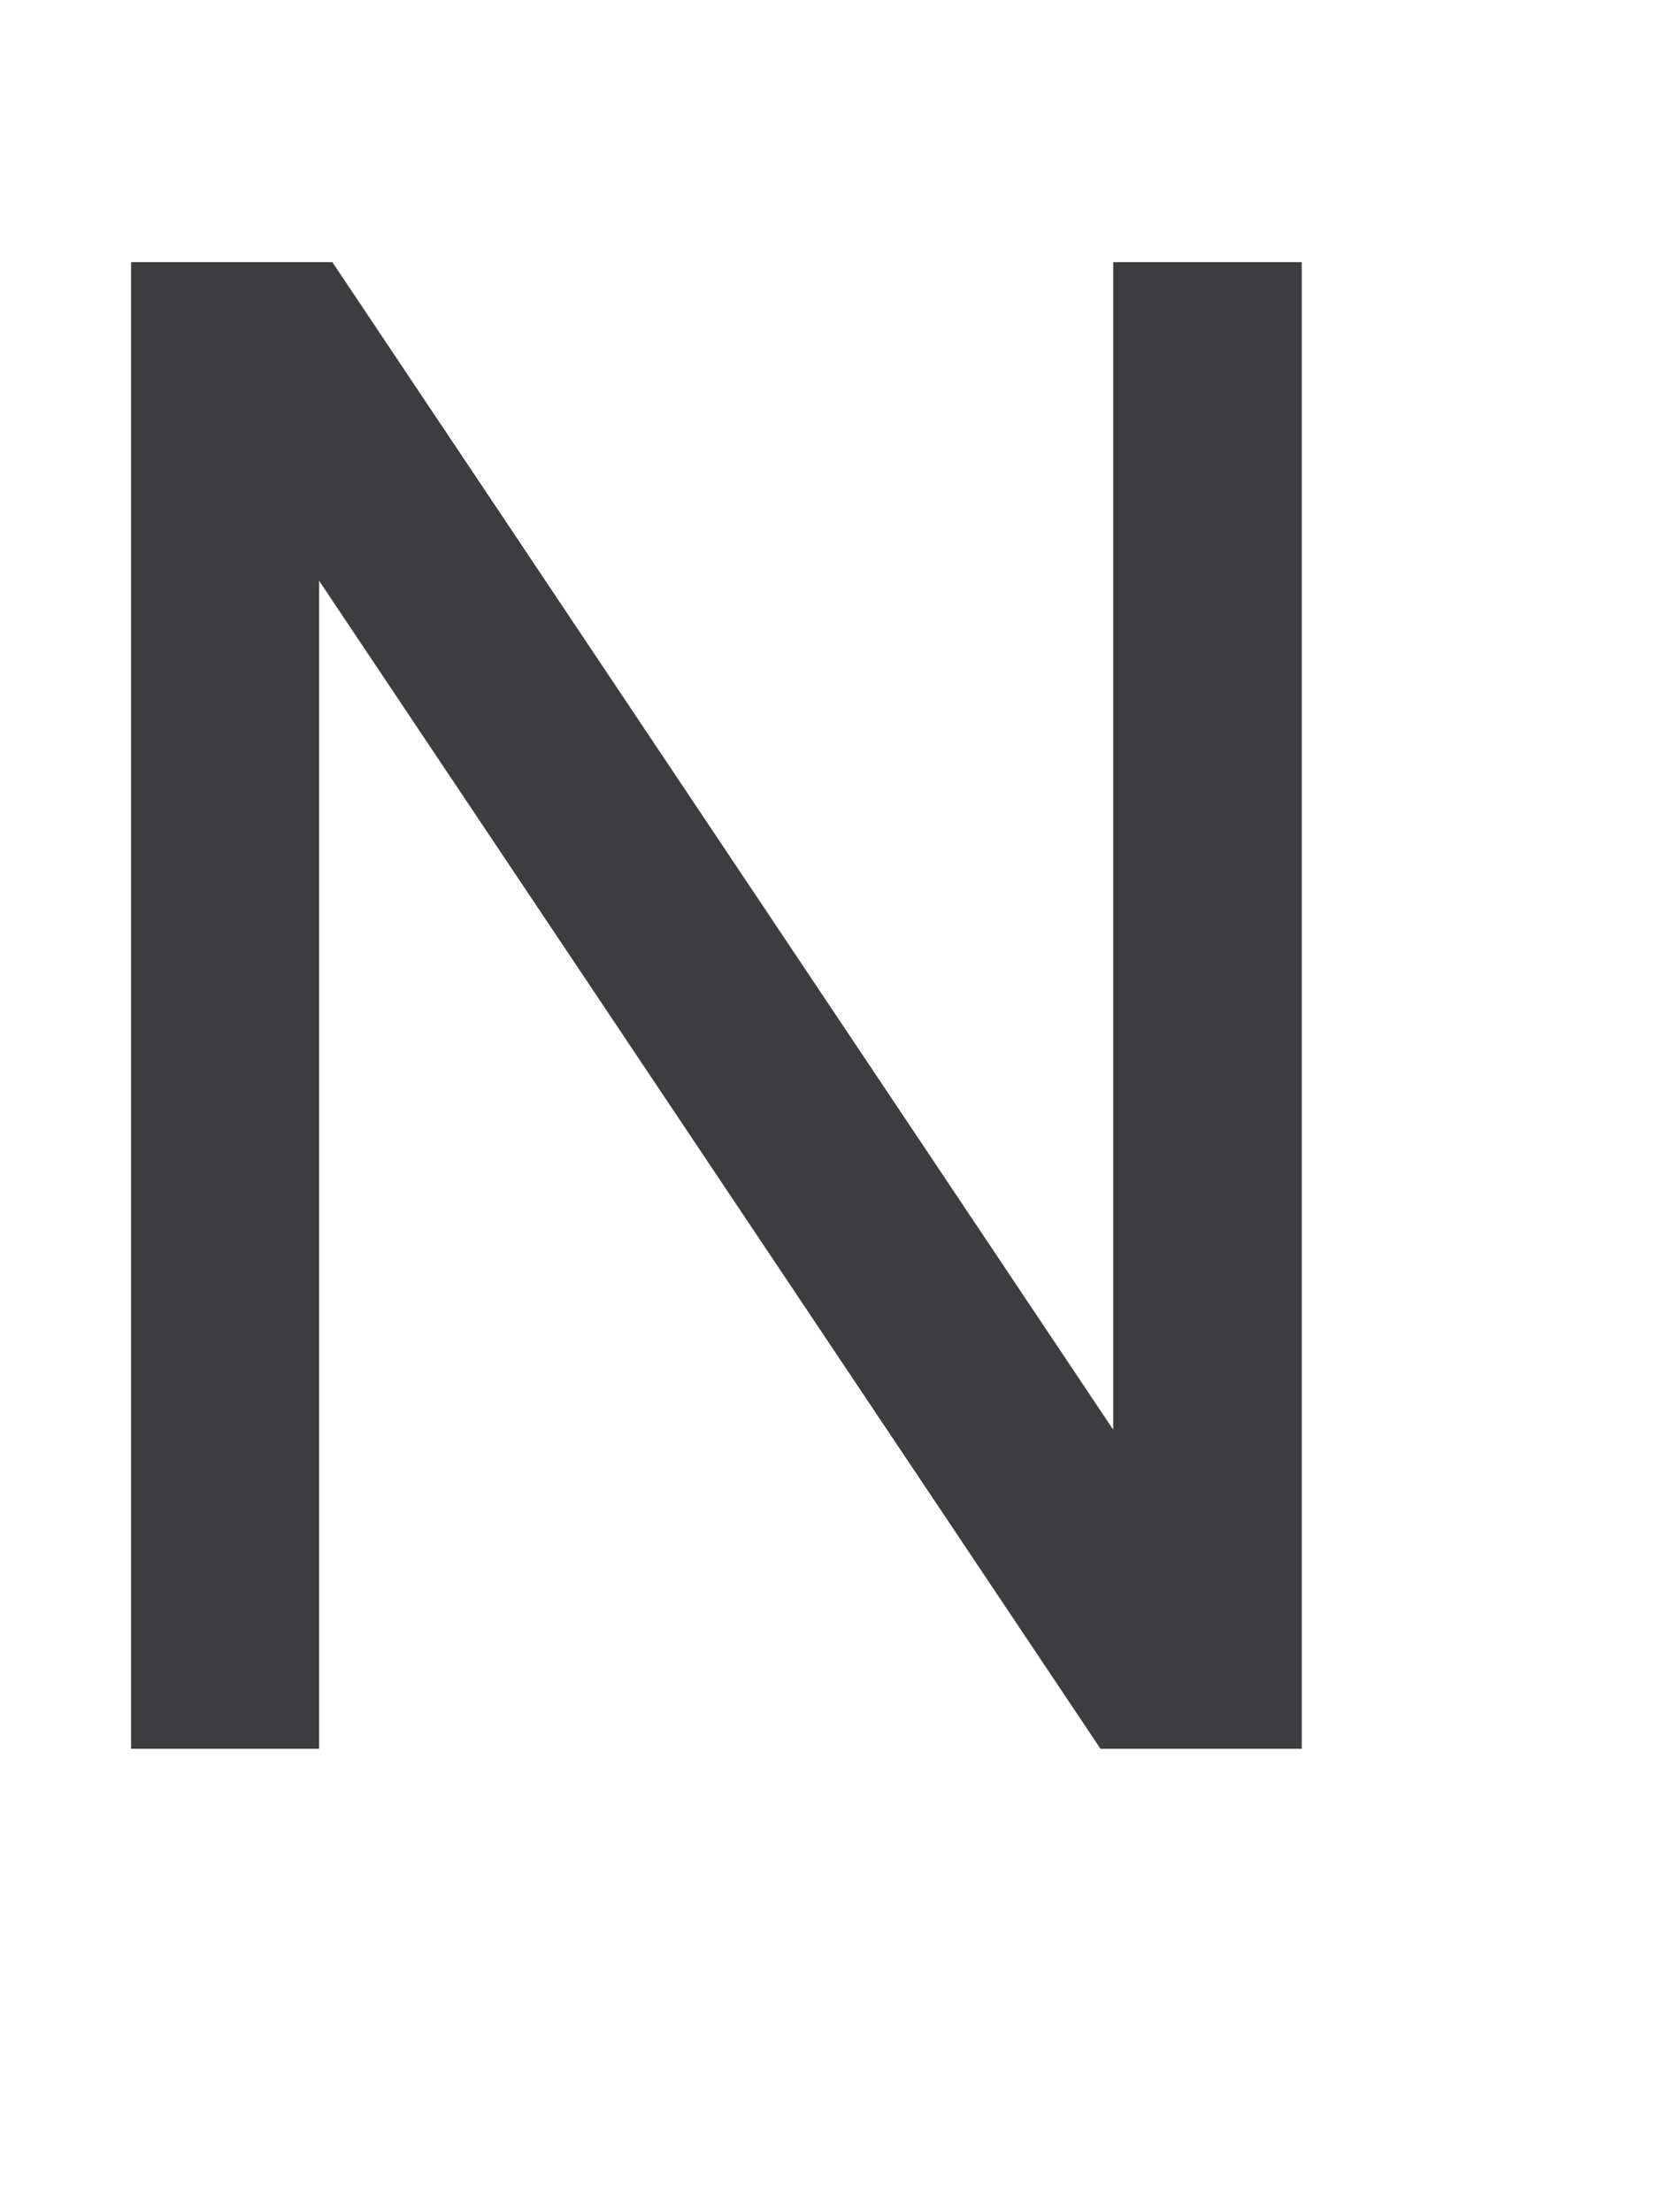 <svg width="3" height="4" viewBox="0 0 3 4" fill="none" xmlns="http://www.w3.org/2000/svg"><path d="M.237 3.162V.474h.364L2.013 2.585V.474h.341V3.162h-.364L.577 1.05v2.112H.237z" fill="#3D3C3E"/></svg>